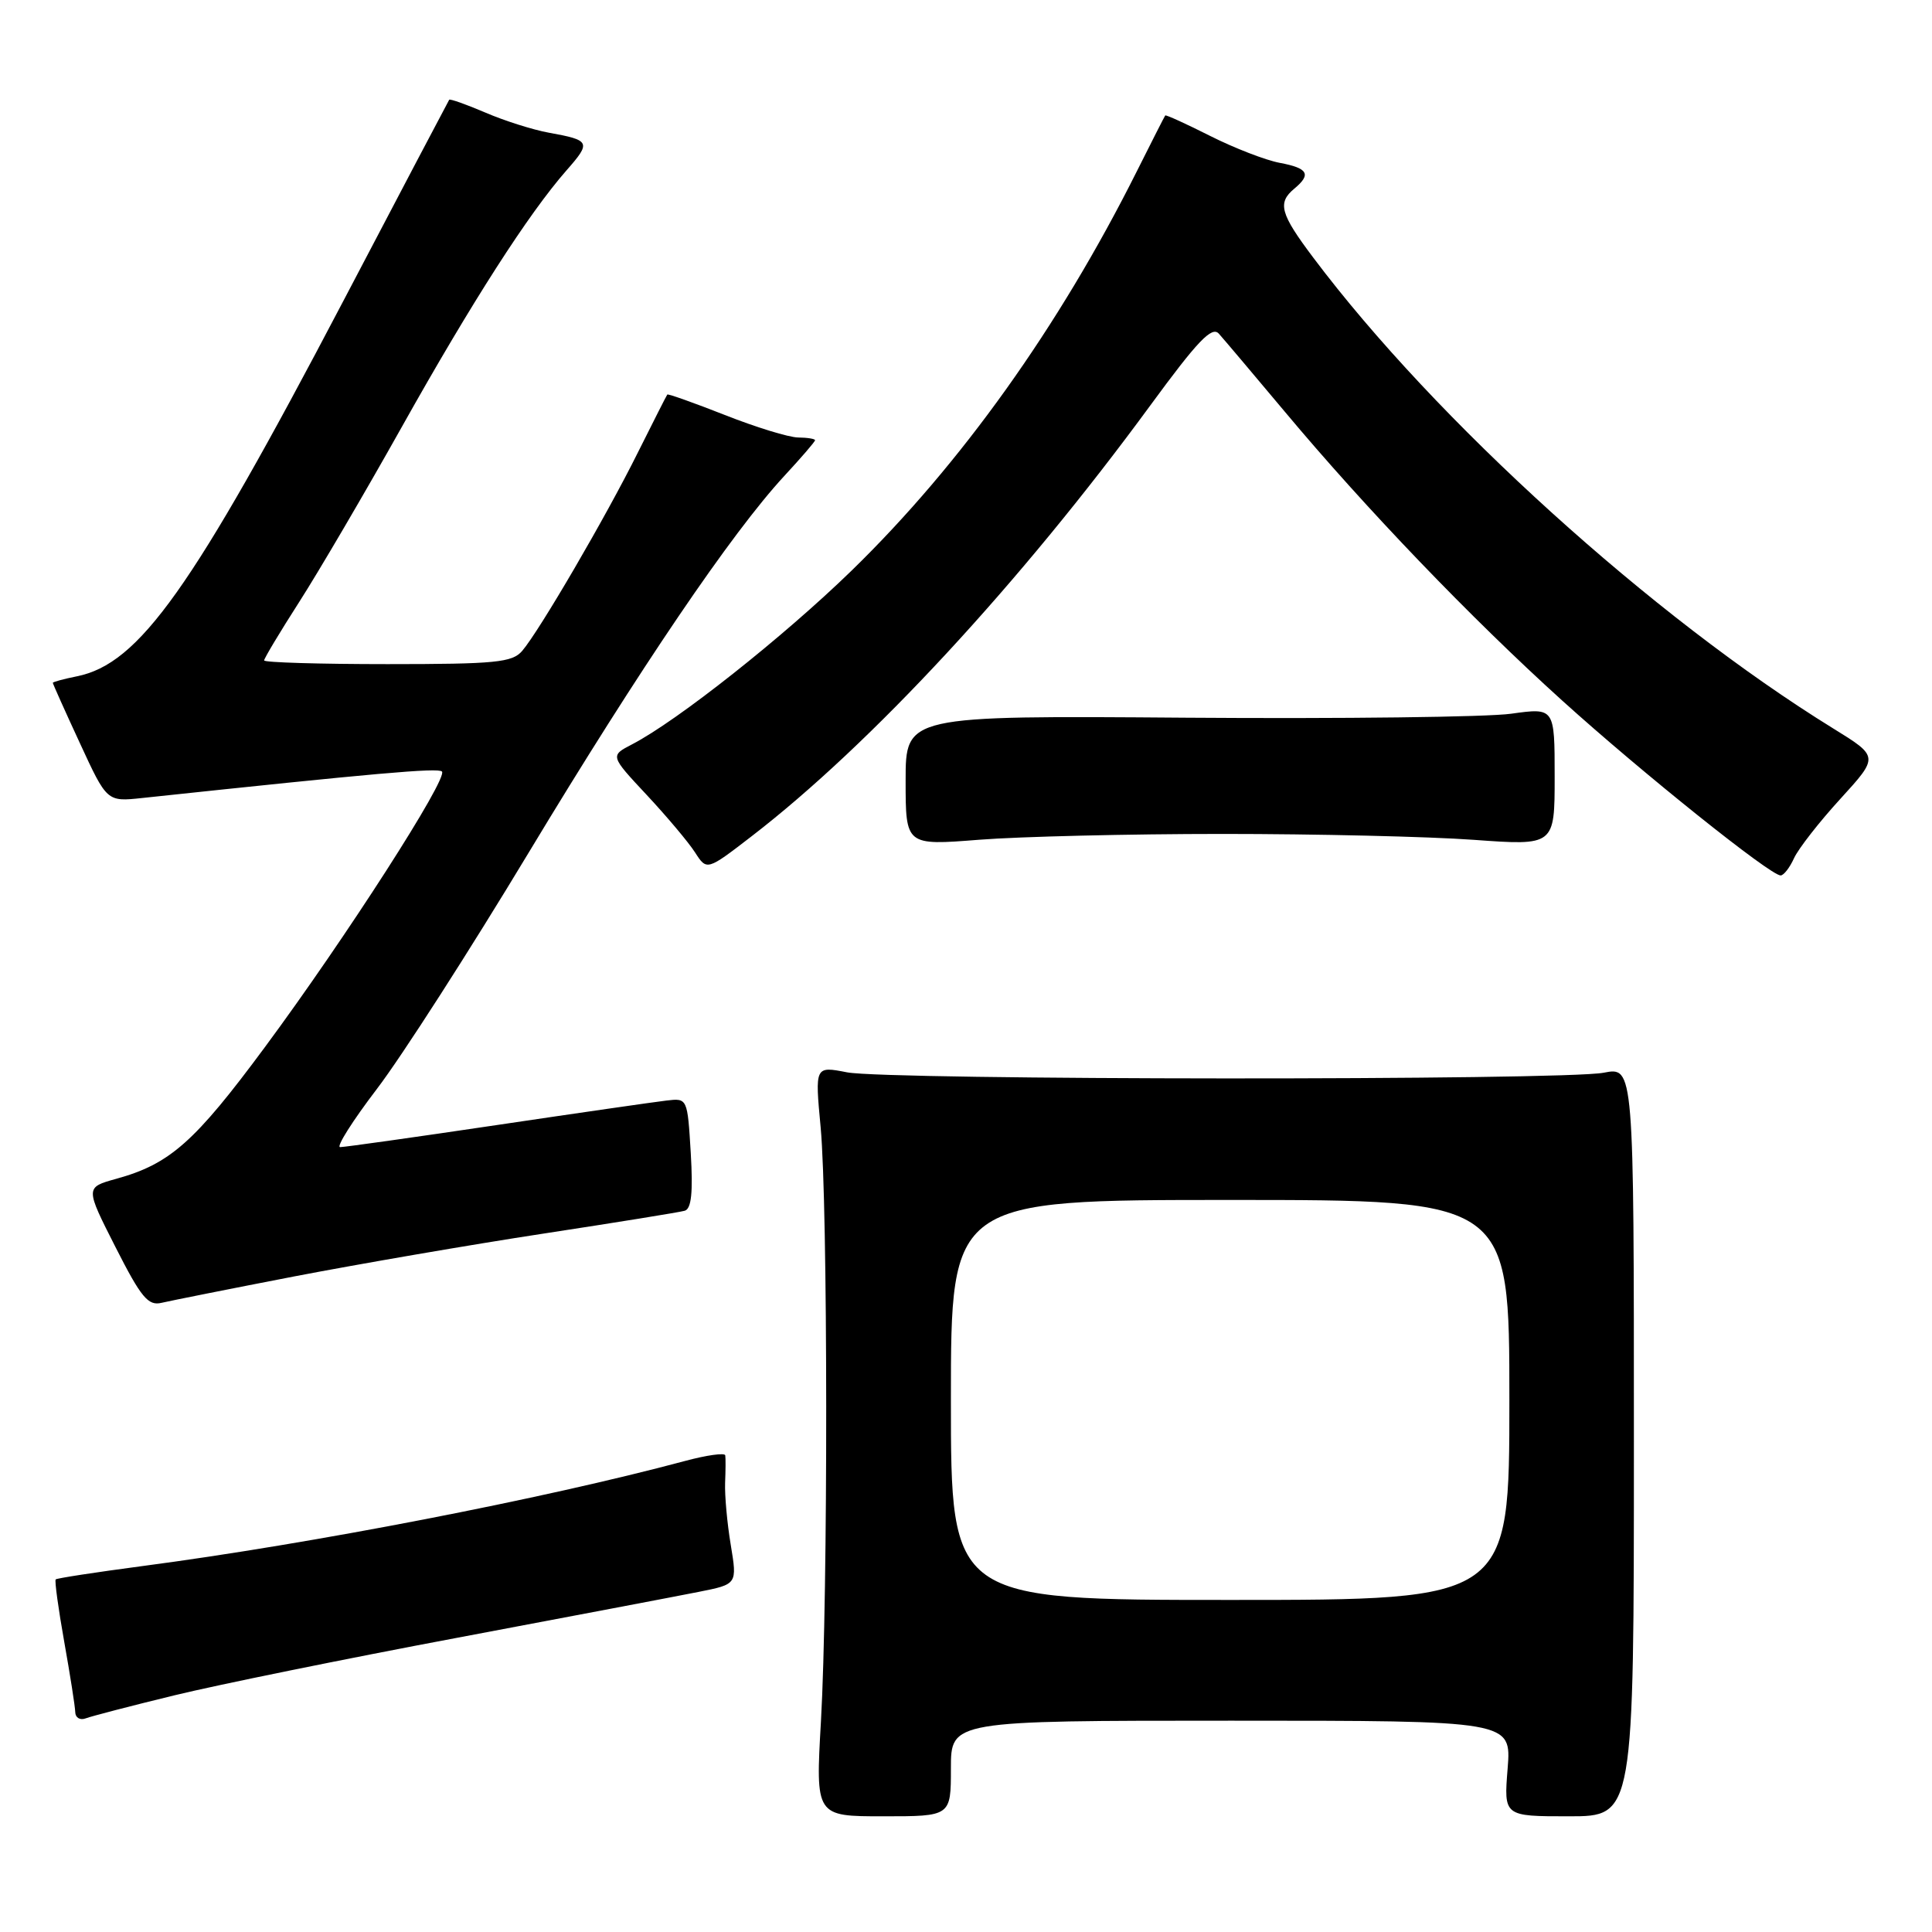 <?xml version="1.0" encoding="UTF-8" standalone="no"?>
<!DOCTYPE svg PUBLIC "-//W3C//DTD SVG 1.1//EN" "http://www.w3.org/Graphics/SVG/1.1/DTD/svg11.dtd" >
<svg xmlns="http://www.w3.org/2000/svg" xmlns:xlink="http://www.w3.org/1999/xlink" version="1.1" viewBox="0 0 256 256">
 <g >
 <path fill="currentColor"
d=" M 126.00 234.33 C 126.00 228.00 126.00 228.00 163.14 228.00 C 200.27 228.00 200.27 228.00 199.77 234.33 C 199.26 240.67 199.26 240.67 207.88 240.67 C 216.50 240.67 216.50 240.67 216.50 191.01 C 216.50 141.36 216.50 141.36 212.50 142.14 C 207.14 143.18 117.64 143.13 112.24 142.09 C 107.98 141.26 107.98 141.26 108.74 149.38 C 109.70 159.66 109.73 211.47 108.78 228.08 C 108.06 240.67 108.06 240.67 117.03 240.67 C 126.00 240.67 126.00 240.67 126.00 234.33 Z  M 23.11 224.64 C 28.82 223.25 45.65 219.82 60.50 217.03 C 75.35 214.23 89.79 211.49 92.59 210.93 C 97.69 209.92 97.69 209.92 96.83 204.71 C 96.35 201.85 96.02 198.15 96.08 196.50 C 96.15 194.85 96.16 193.20 96.10 192.84 C 96.05 192.48 93.64 192.81 90.75 193.59 C 72.02 198.61 41.31 204.56 18.81 207.52 C 12.69 208.33 7.54 209.12 7.38 209.28 C 7.22 209.44 7.73 213.16 8.51 217.54 C 9.29 221.92 9.95 226.11 9.97 226.86 C 9.98 227.60 10.61 227.98 11.36 227.69 C 12.10 227.41 17.39 226.03 23.11 224.64 Z  M 39.00 169.13 C 47.53 167.49 62.38 164.93 72.00 163.46 C 81.62 161.99 90.05 160.63 90.73 160.43 C 91.61 160.18 91.84 158.01 91.53 152.79 C 91.09 145.50 91.09 145.50 88.30 145.83 C 86.76 146.01 76.63 147.47 65.79 149.08 C 54.96 150.69 45.63 152.00 45.07 152.00 C 44.51 152.00 46.72 148.51 49.97 144.25 C 53.22 139.99 62.25 125.93 70.04 113.00 C 84.81 88.50 96.95 70.61 103.91 63.08 C 106.16 60.65 108.00 58.52 108.00 58.33 C 108.00 58.15 106.99 57.98 105.75 57.97 C 104.51 57.95 100.15 56.61 96.05 54.99 C 91.96 53.38 88.52 52.16 88.42 52.28 C 88.32 52.40 86.56 55.88 84.50 60.00 C 80.31 68.44 71.47 83.59 69.19 86.25 C 67.88 87.78 65.67 88.00 51.35 88.00 C 42.36 88.00 35.00 87.78 35.00 87.51 C 35.00 87.24 37.09 83.75 39.65 79.76 C 42.21 75.77 48.32 65.35 53.22 56.61 C 62.57 39.93 70.03 28.32 75.06 22.58 C 78.36 18.83 78.24 18.58 72.71 17.58 C 70.62 17.20 66.85 16.01 64.32 14.92 C 61.79 13.84 59.63 13.07 59.52 13.22 C 59.42 13.38 53.07 25.42 45.43 40.00 C 25.43 78.13 18.45 87.96 10.17 89.62 C 8.42 89.97 7.00 90.36 7.00 90.48 C 7.00 90.61 8.61 94.21 10.59 98.48 C 14.17 106.24 14.17 106.24 18.84 105.74 C 49.72 102.45 58.05 101.71 58.56 102.23 C 59.42 103.09 45.81 124.28 35.10 138.75 C 25.79 151.34 22.51 154.24 15.40 156.20 C 11.29 157.34 11.29 157.34 15.30 165.24 C 18.70 171.94 19.63 173.06 21.41 172.63 C 22.56 172.36 30.47 170.78 39.00 169.13 Z  M 237.72 113.71 C 238.30 112.45 241.06 108.91 243.87 105.84 C 248.96 100.26 248.96 100.26 242.92 96.53 C 219.00 81.77 190.22 55.71 174.01 34.13 C 169.63 28.31 169.24 26.88 171.50 25.00 C 173.79 23.10 173.33 22.28 169.58 21.58 C 167.70 21.23 163.55 19.62 160.37 18.02 C 157.18 16.41 154.50 15.19 154.40 15.30 C 154.31 15.41 152.62 18.73 150.64 22.69 C 140.30 43.34 127.31 61.52 112.85 75.60 C 103.81 84.39 89.74 95.53 83.75 98.63 C 80.84 100.14 80.84 100.14 85.68 105.32 C 88.34 108.17 91.23 111.60 92.09 112.94 C 93.66 115.38 93.66 115.38 99.58 110.82 C 115.37 98.66 135.18 77.26 152.43 53.71 C 158.68 45.18 160.58 43.18 161.50 44.21 C 162.14 44.92 166.05 49.55 170.20 54.50 C 181.01 67.43 194.91 81.90 207.00 92.83 C 217.61 102.42 234.57 116.00 235.94 116.00 C 236.35 116.00 237.15 114.97 237.72 113.71 Z  M 162.00 110.50 C 174.38 110.50 189.34 110.85 195.25 111.28 C 206.00 112.06 206.00 112.06 206.00 102.92 C 206.00 93.77 206.00 93.77 200.25 94.57 C 197.09 95.02 177.74 95.25 157.25 95.10 C 120.00 94.82 120.00 94.82 120.00 103.43 C 120.00 112.04 120.00 112.04 129.75 111.27 C 135.11 110.85 149.62 110.50 162.00 110.50 Z  M 126.00 185.50 C 126.00 159.00 126.00 159.00 163.00 159.00 C 200.00 159.00 200.00 159.00 200.00 185.50 C 200.00 212.00 200.00 212.00 163.00 212.00 C 126.00 212.00 126.00 212.00 126.00 185.50 Z "/>
</g>
</svg>